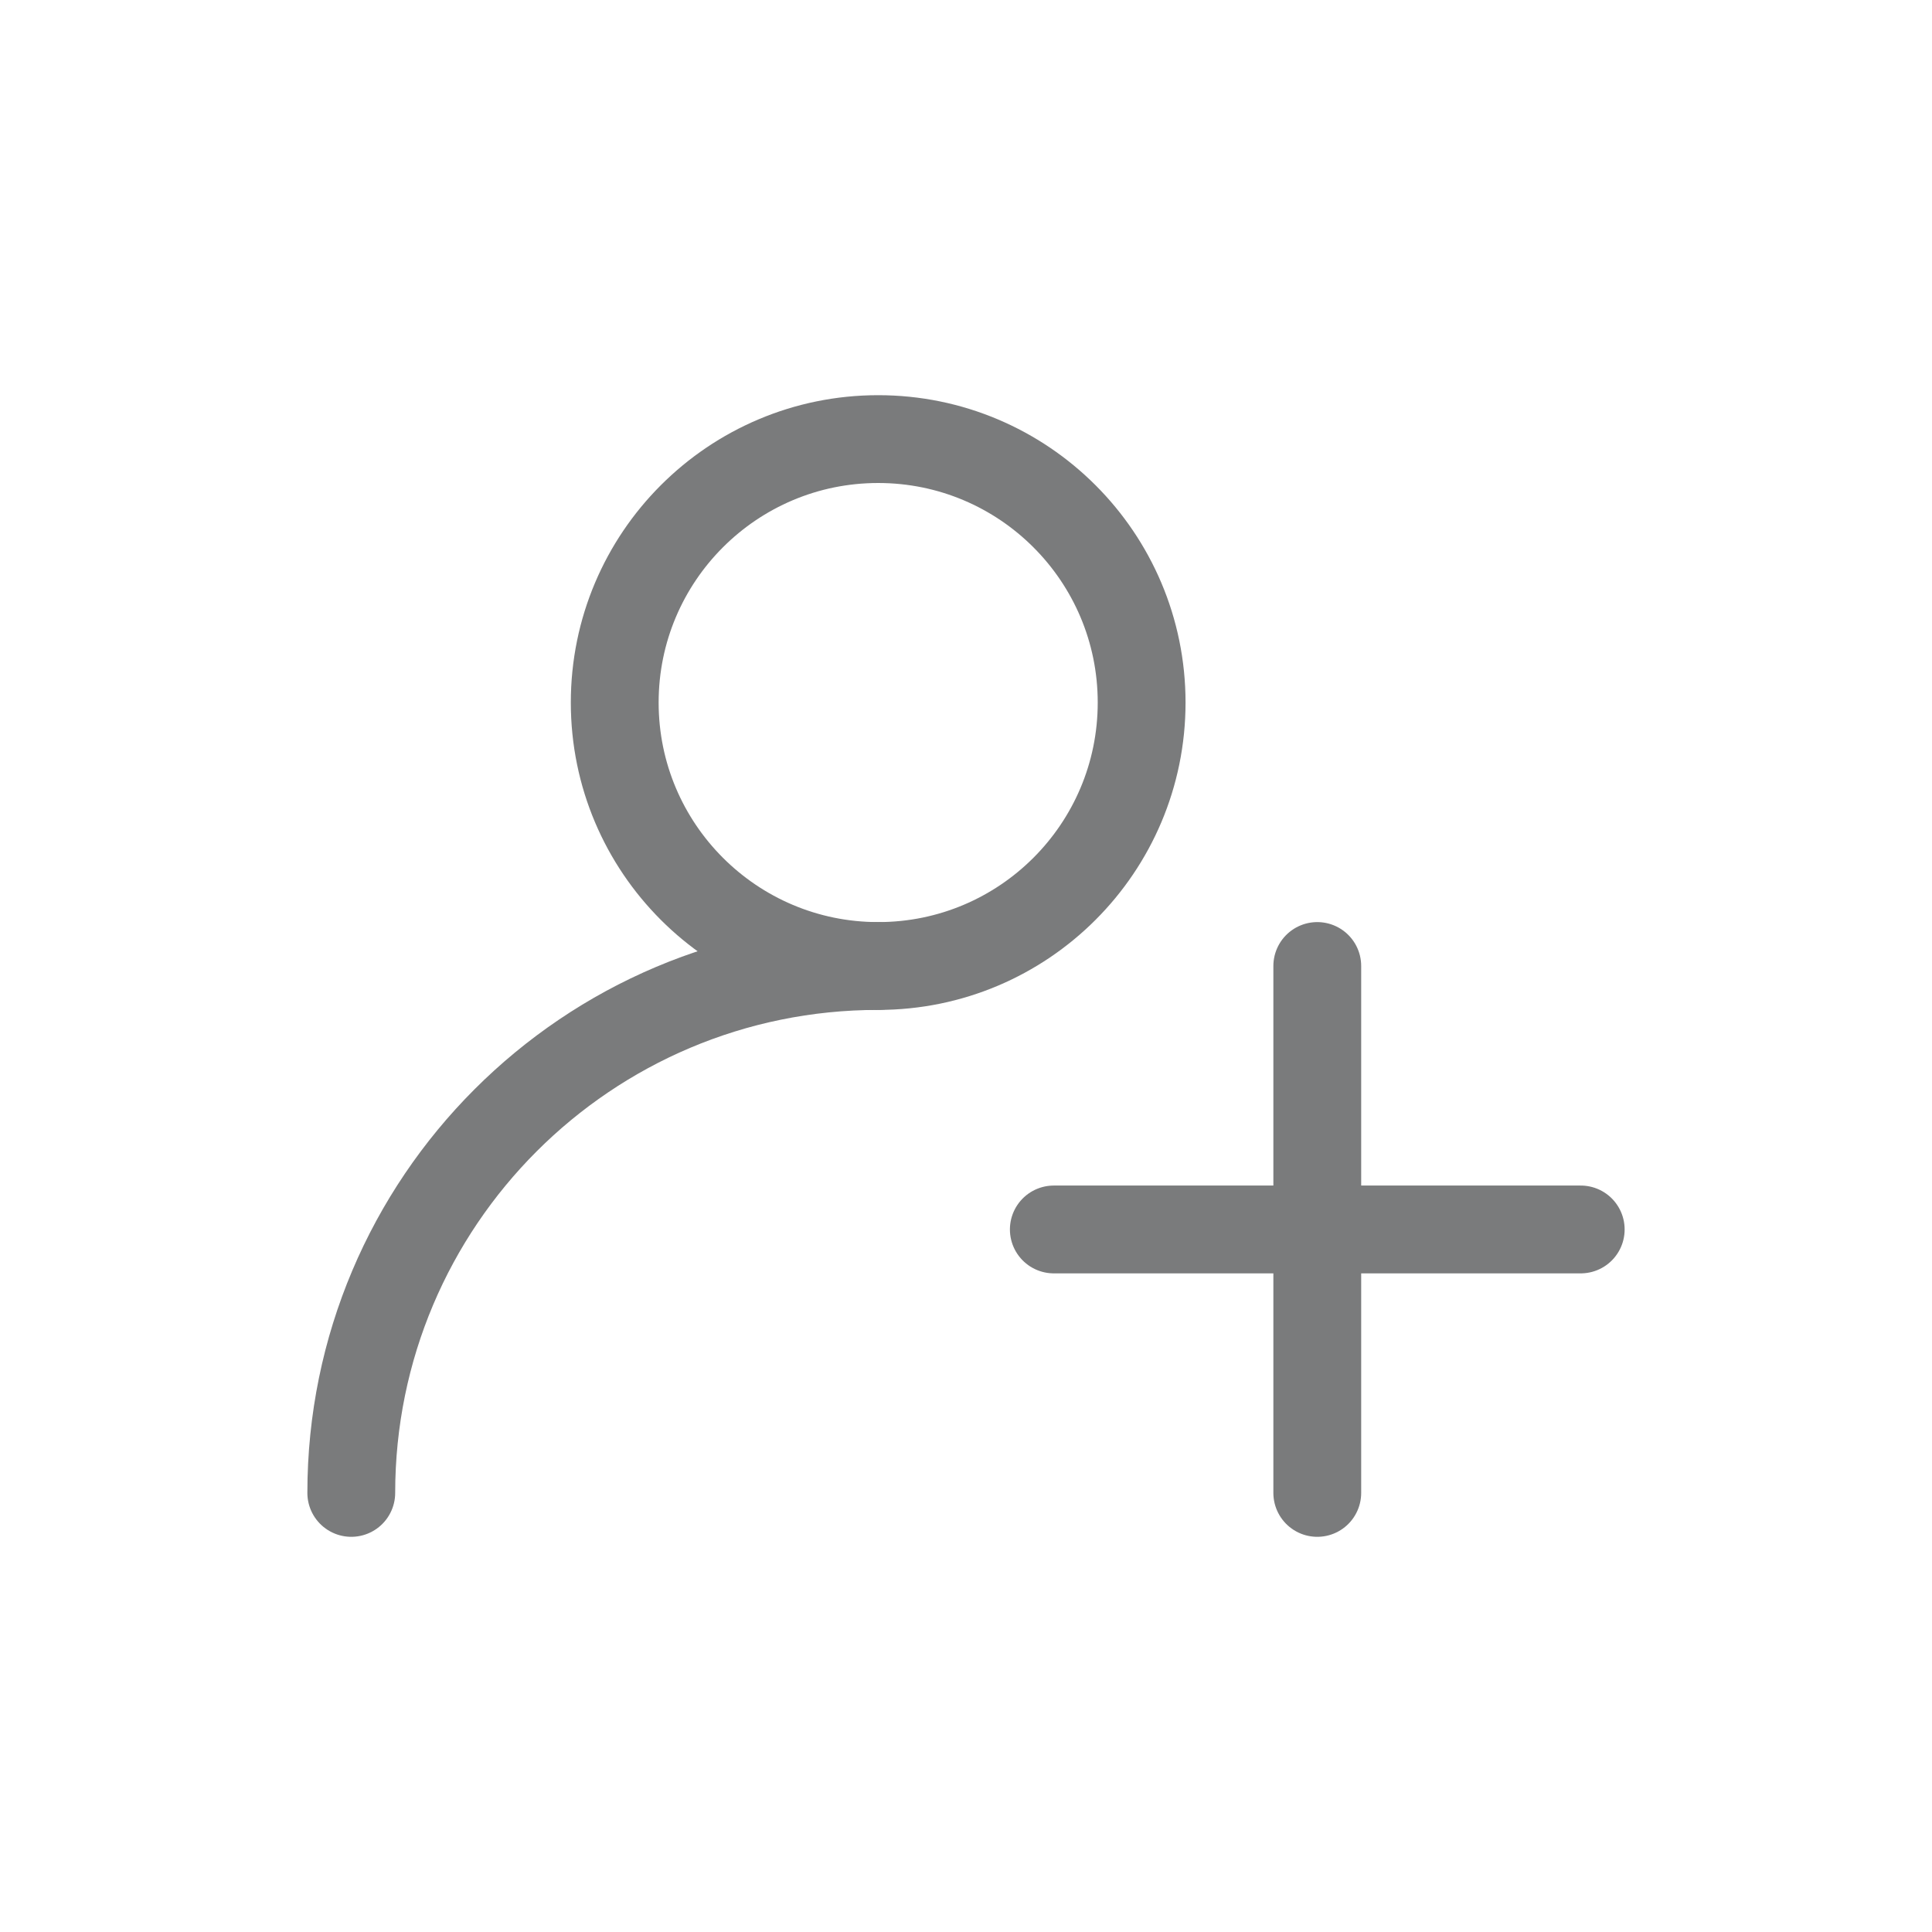 <svg xmlns="http://www.w3.org/2000/svg" xmlns:xlink="http://www.w3.org/1999/xlink" width="22" height="22" version="1.1" viewBox="0 0 22 22"><title>矩形备份 25</title><g id="白板" fill="none" fill-rule="evenodd" stroke="none" stroke-linecap="round" stroke-linejoin="round" stroke-width="1"><g id="Flat-规范" stroke="#7A7B7C" transform="translate(-1326, -16)"><g id="invite" transform="translate(1326, 16)"><path id="椭圆形" d="M10,11 C6.686,11 4,13.686 4,17"/><circle id="椭圆形" cx="10" cy="8" r="3"/><line id="路径-12" x1="12" x2="18" y1="14" y2="14"/><line id="路径-12" x1="15" x2="15" y1="11" y2="17"/></g></g></g></svg>